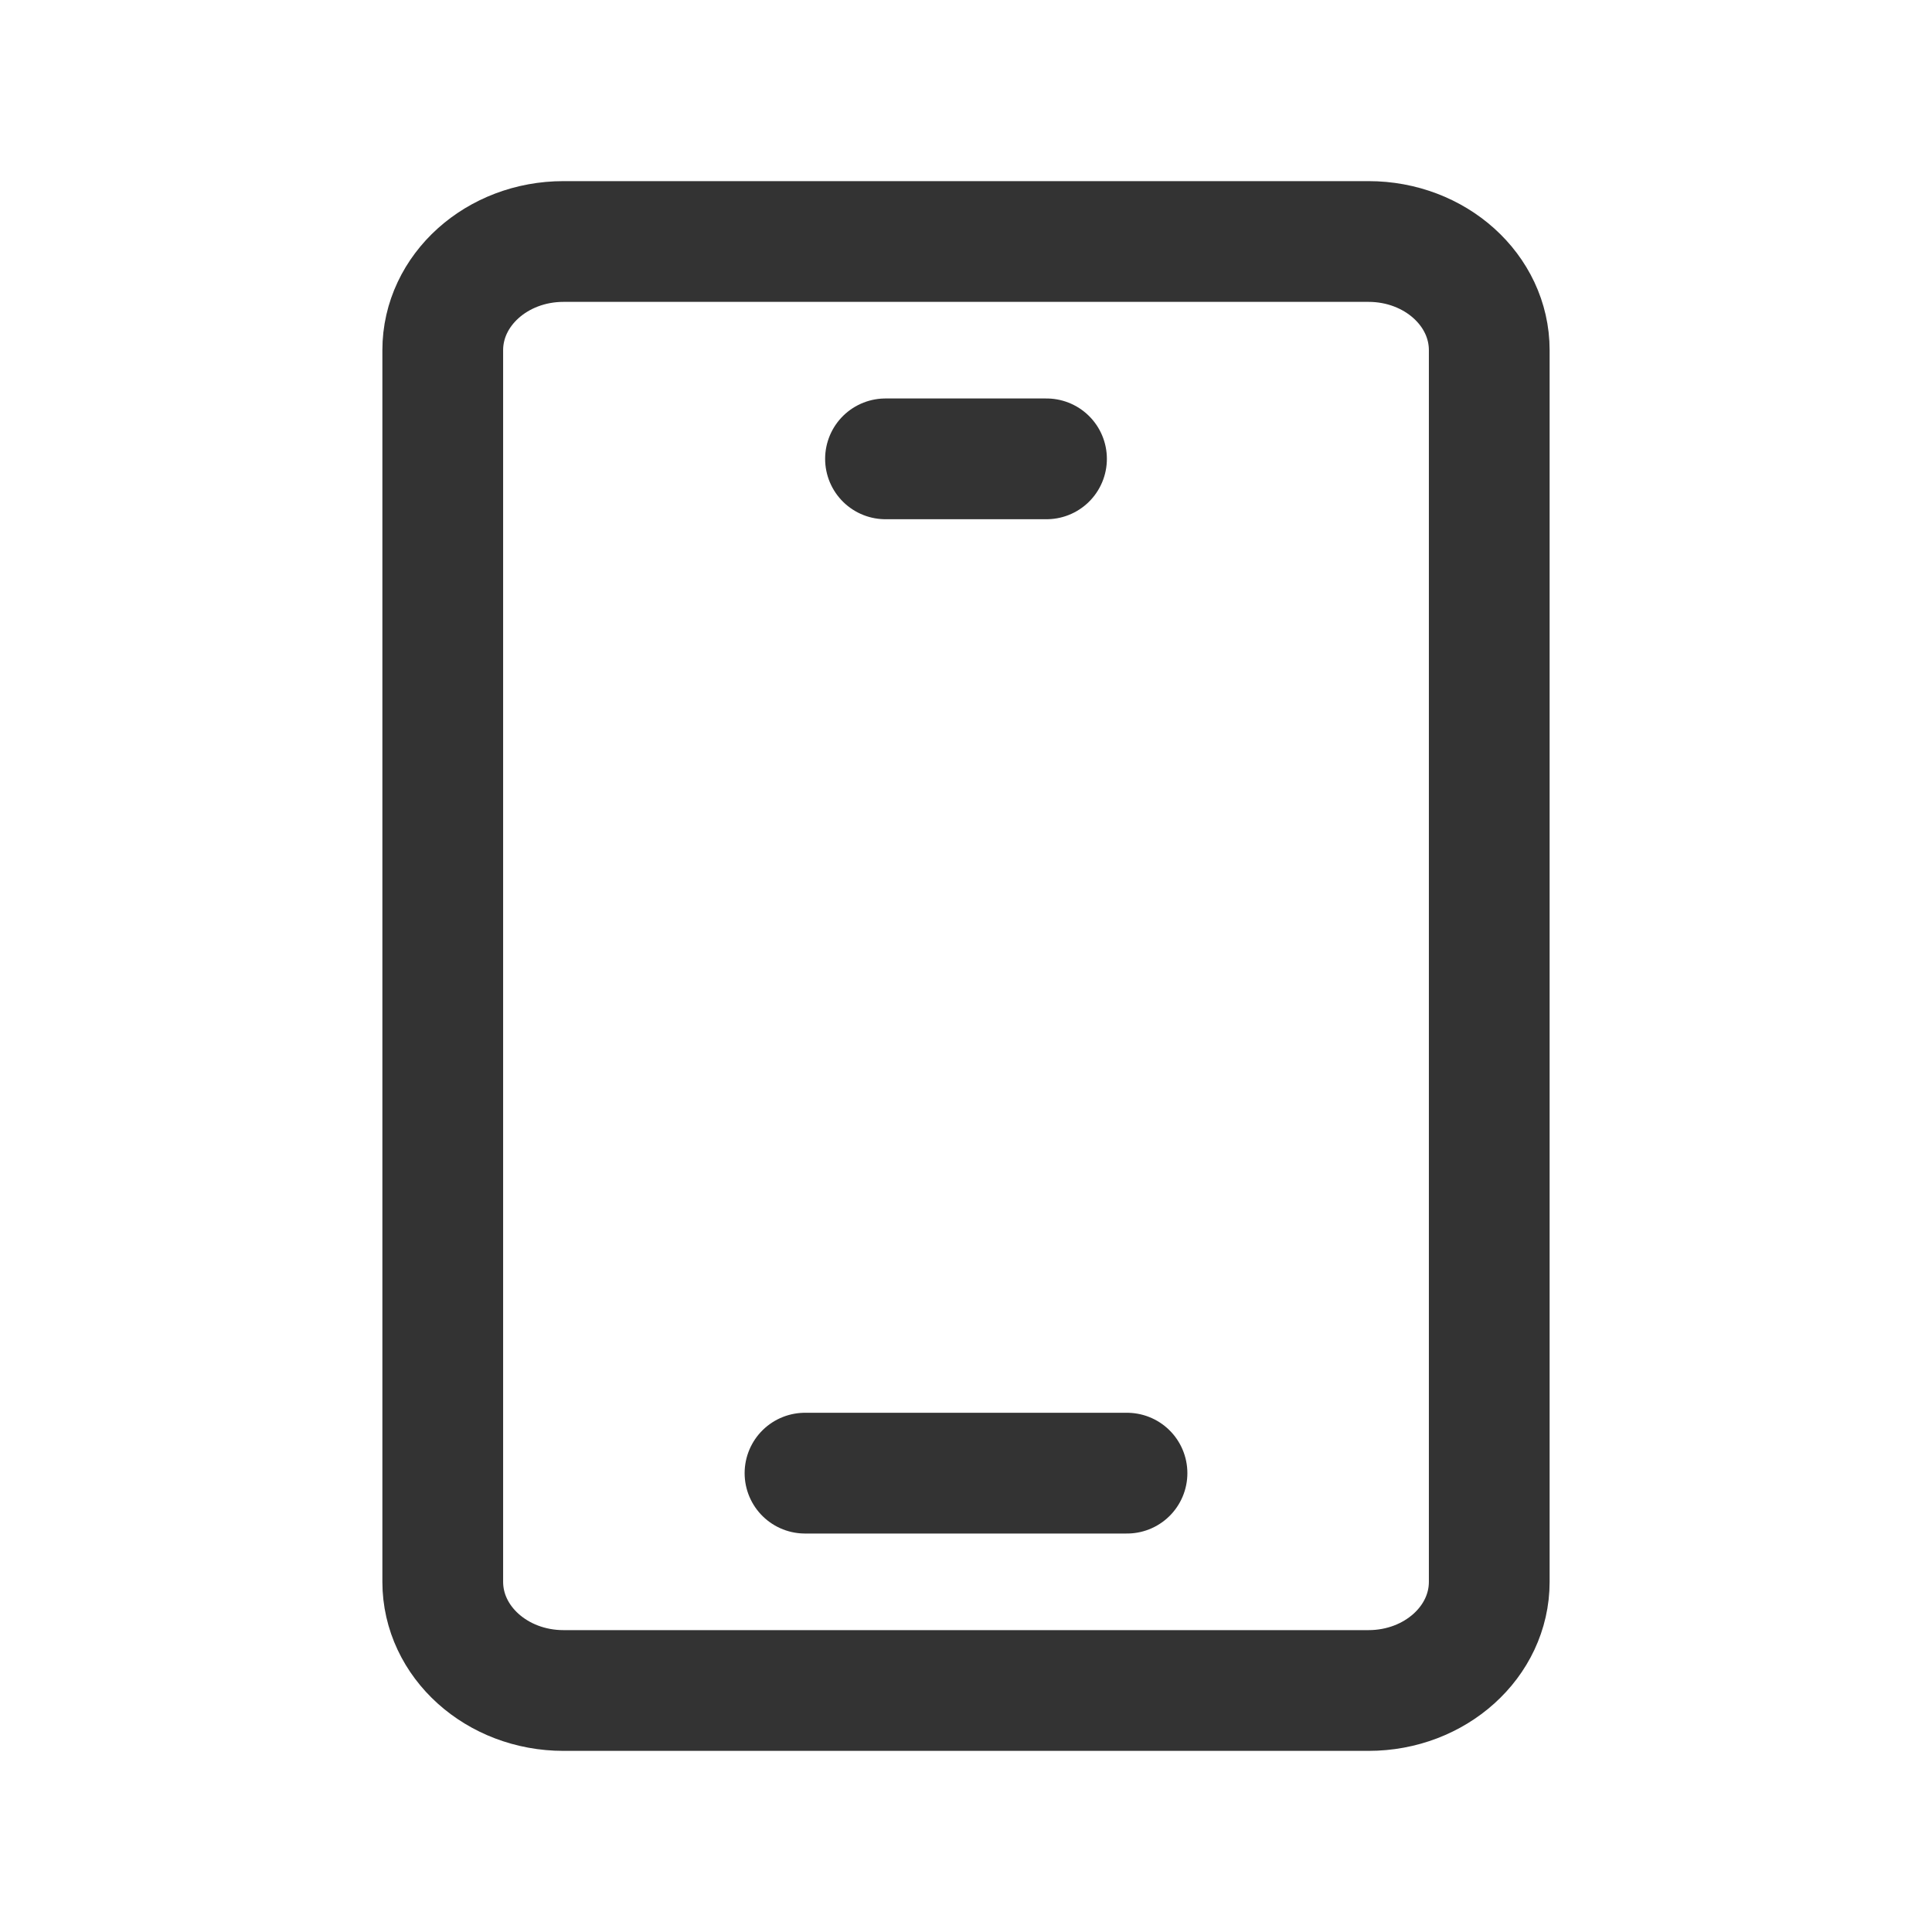 <svg width="24" height="24" viewBox="0 0 24 24" fill="none" xmlns="http://www.w3.org/2000/svg">
<g id="icon/24px/Mobile Number">
<g id="Group 34376">
<path id="Vector" d="M17 3H7C6.172 3 5.5 3.604 5.5 4.35V19.65C5.5 20.396 6.172 21 7 21H17C17.828 21 18.5 20.396 18.5 19.65V4.35C18.5 3.604 17.828 3 17 3Z" stroke="#333333" stroke-width="1.5"/>
<path id="Vector_2" d="M11 5.7H13" stroke="#333333" stroke-width="1.5" stroke-linecap="round" stroke-linejoin="round"/>
<path id="Vector_3" d="M10 18.3H14" stroke="#333333" stroke-width="1.5" stroke-linecap="round" stroke-linejoin="round"/>
</g>
</g>
</svg>
